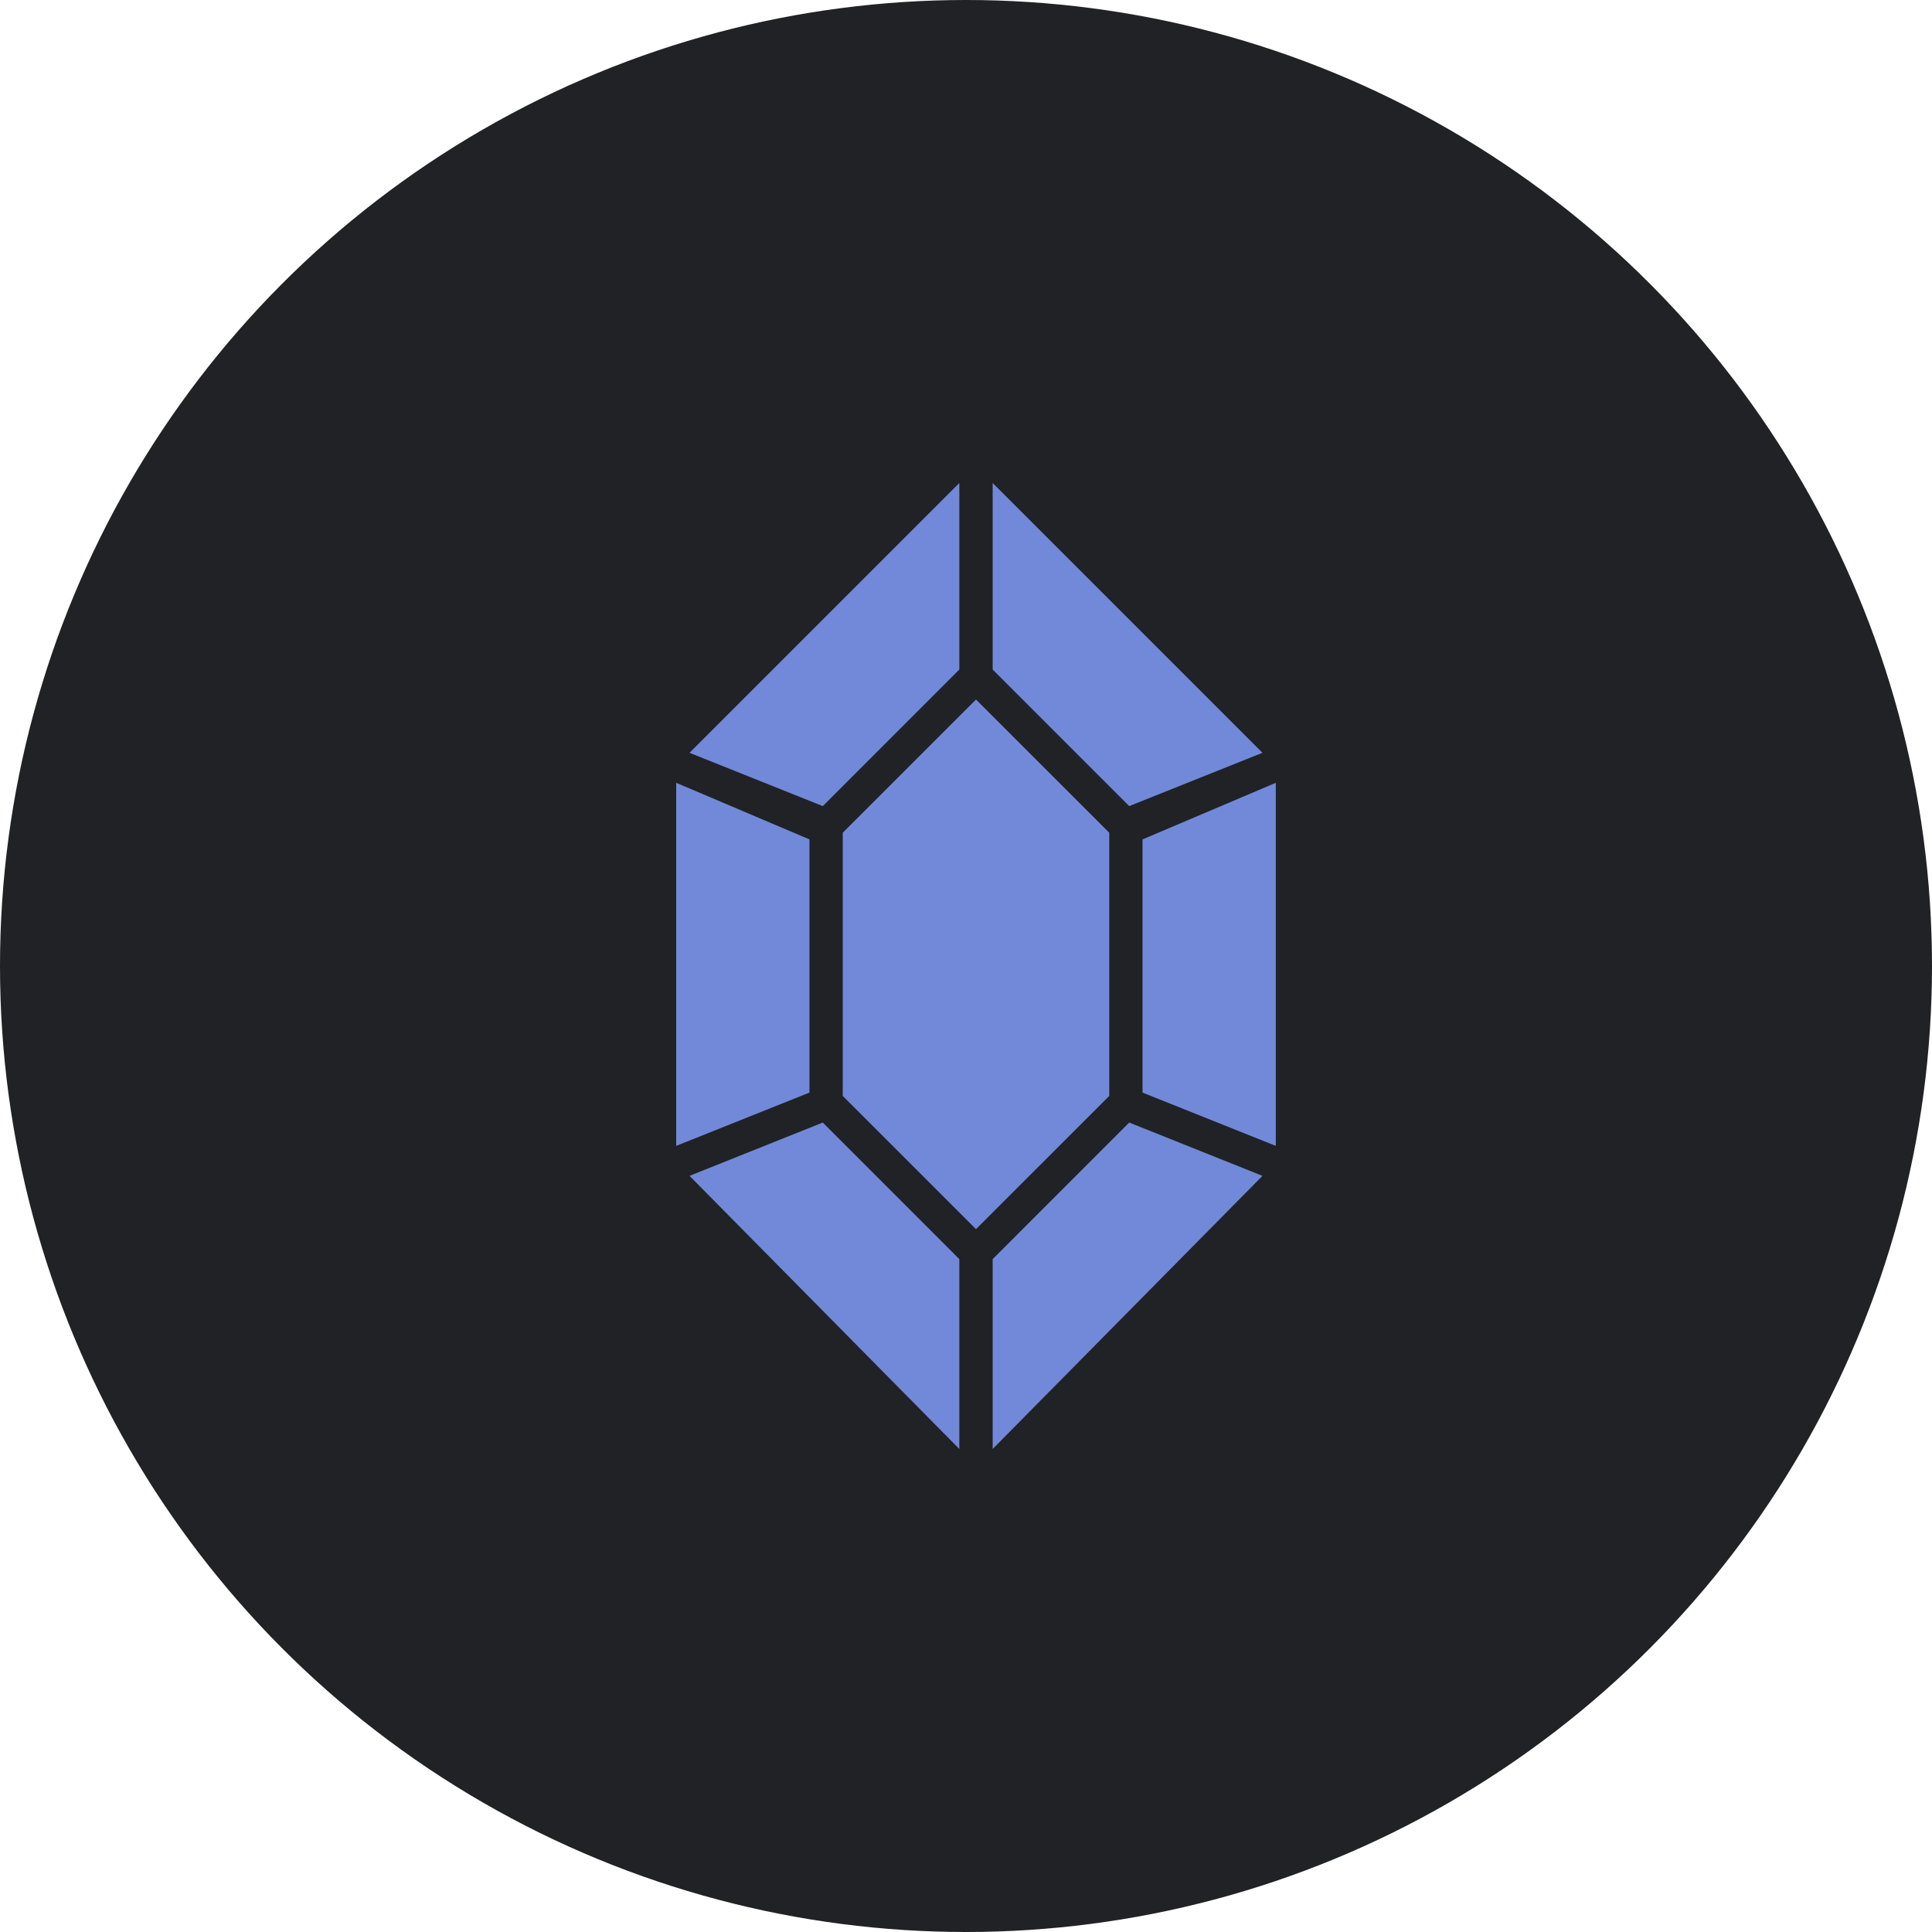 <svg width="40" height="40" viewBox="0 0 40 40" fill="none" xmlns="http://www.w3.org/2000/svg">
<circle cx="20" cy="20" r="20" fill="#202225"/>
<path d="M20.552 26.069V30L26.138 24.345L23.379 23.241L20.552 26.069Z" fill="#7289DA"/>
<path d="M16.759 17.379L14 16.207V23.724L16.759 22.621V17.379Z" fill="#7289DA"/>
<path d="M26.138 15.586L20.552 10V13.862L23.379 16.69L26.138 15.586Z" fill="#7289DA"/>
<path d="M19.862 13.862V10L14.276 15.586L17.035 16.69L19.862 13.862Z" fill="#7289DA"/>
<path d="M14.276 24.345L19.862 30V26.069L17.035 23.241L14.276 24.345Z" fill="#7289DA"/>
<path d="M23.655 22.621L26.414 23.724V16.207L23.655 17.379V22.621Z" fill="#7289DA"/>
<path d="M22.966 17.241L20.207 14.483L17.448 17.241V22.69L20.207 25.448L22.966 22.69V17.241Z" fill="#7289DA"/>
</svg>
